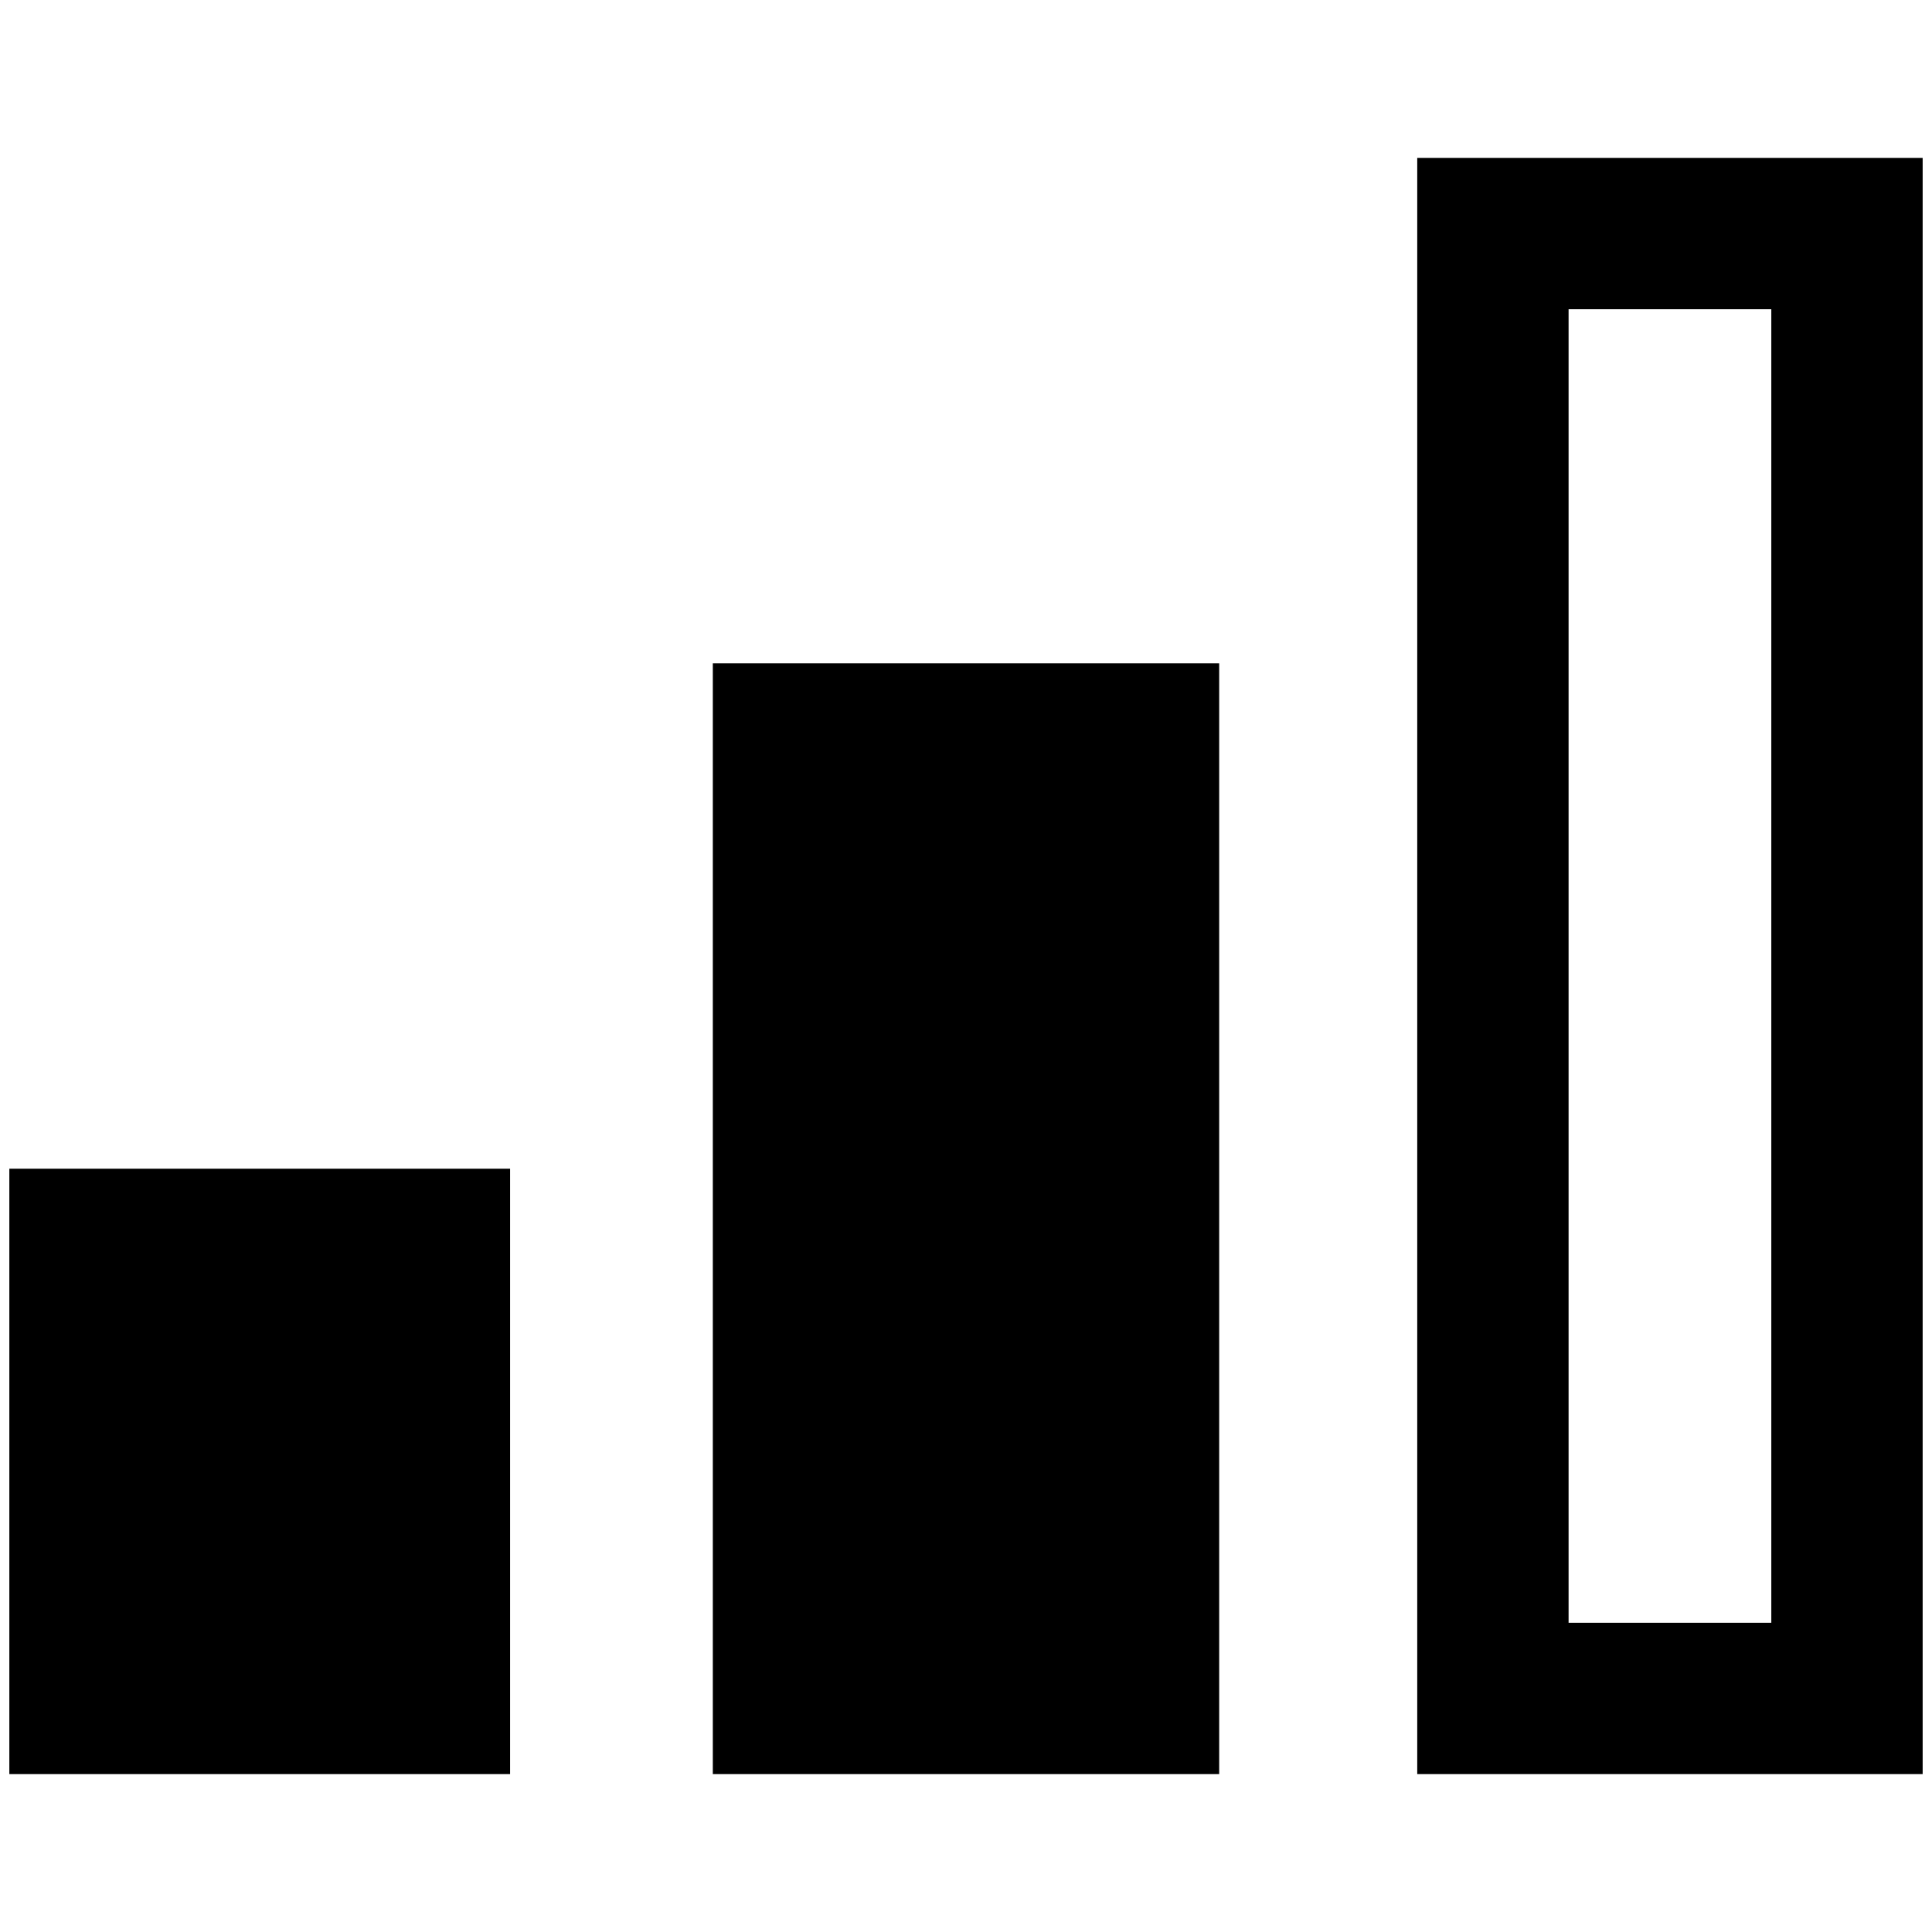 <?xml version="1.0" standalone="no"?>
<!DOCTYPE svg PUBLIC "-//W3C//DTD SVG 1.1//EN" "http://www.w3.org/Graphics/SVG/1.1/DTD/svg11.dtd" >
<svg xmlns="http://www.w3.org/2000/svg" xmlns:xlink="http://www.w3.org/1999/xlink" version="1.1" width="2048" height="2048" viewBox="-10 0 2068 2048">
   <path fill="currentColor"
d="M1886 321v1406h-217v-1406h217zM2048 159h-541v1730h541v-1730zM1295 700h-542v1189h542v-1189zM536 1241h-536v648h536v-648z" />
</svg>
